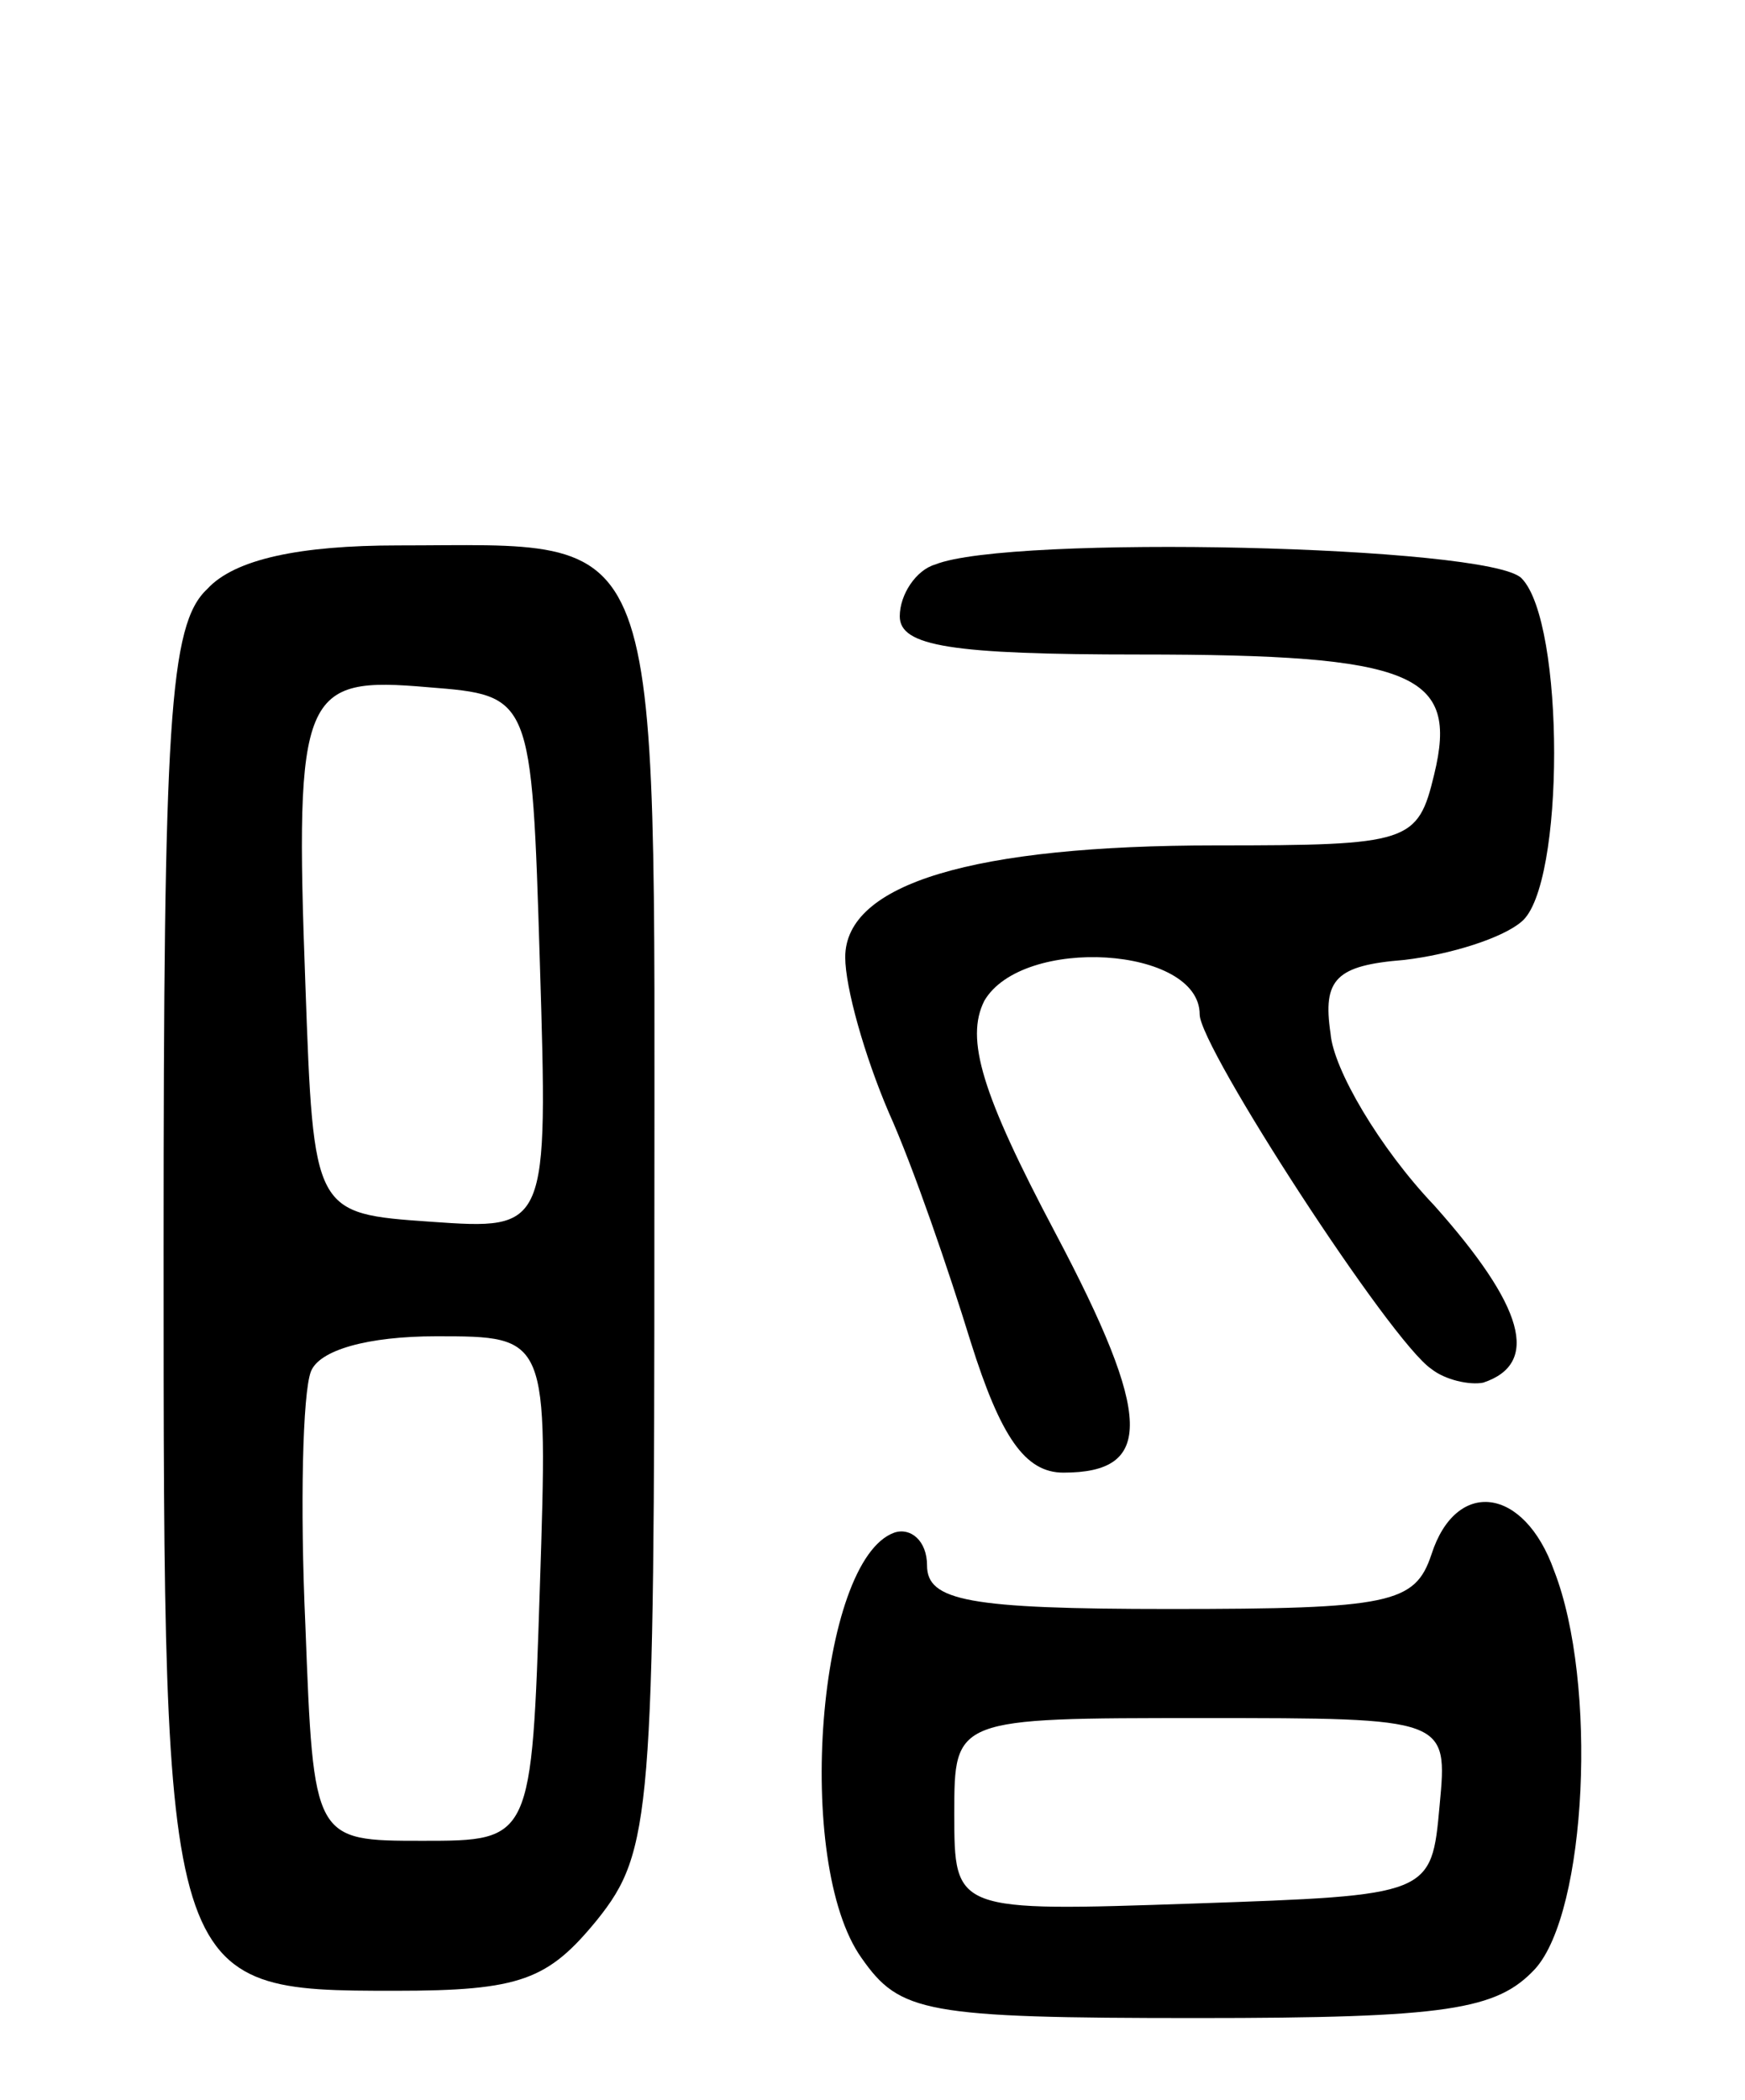 <svg version="1.0" xmlns="http://www.w3.org/2000/svg"
 width="64pt" height="77pt" viewBox="0 0 64 77"
 preserveAspectRatio="xMidYMid meet">
<g transform="translate(0,77) scale(0.1,-0.1)"
fill="#000000" stroke="none">
<path d="M76 554 c-14 -13 -16 -49 -16 -242 0 -271 0 -272 85 -272 46 0 56 4
74 26 20 25 21 39 21 255 0 262 5 249 -94 249 -36 0 -60 -5 -70 -16z m122
-137 c3 -98 3 -98 -40 -95 -43 3 -43 3 -46 87 -4 108 -1 113 45 109 38 -3 38
-3 41 -101z m0 -229 c-3 -93 -3 -93 -43 -93 -40 0 -40 0 -43 79 -2 44 -1 85 2
93 3 8 21 13 46 13 41 0 41 0 38 -92z"/>
<path d="M343 563 c-7 -2 -13 -11 -13 -19 0 -11 19 -14 88 -14 101 0 117 -7
108 -44 -6 -25 -9 -26 -80 -26 -89 0 -136 -14 -136 -41 0 -11 7 -36 16 -57 9
-20 22 -58 30 -84 11 -35 20 -48 34 -48 33 0 33 20 -3 88 -27 51 -33 71 -26
85 14 24 79 20 79 -5 0 -12 70 -120 85 -130 5 -4 14 -6 19 -5 21 7 15 28 -18
65 -20 21 -37 50 -38 63 -3 20 2 25 27 27 17 2 36 8 43 14 16 13 16 110 0 126
-12 12 -188 16 -215 5z"/>
<path d="M525 200 c-6 -18 -15 -20 -96 -20 -74 0 -89 3 -89 16 0 9 -6 14 -12
12 -28 -10 -37 -121 -12 -156 14 -20 23 -22 123 -22 92 0 110 3 124 18 19 21
23 105 7 146 -11 31 -36 34 -45 6z m3 -92 c-3 -33 -3 -33 -90 -36 -88 -3 -88
-3 -88 33 0 35 0 35 91 35 90 0 90 0 87 -32z"/>
</g>
</svg>
